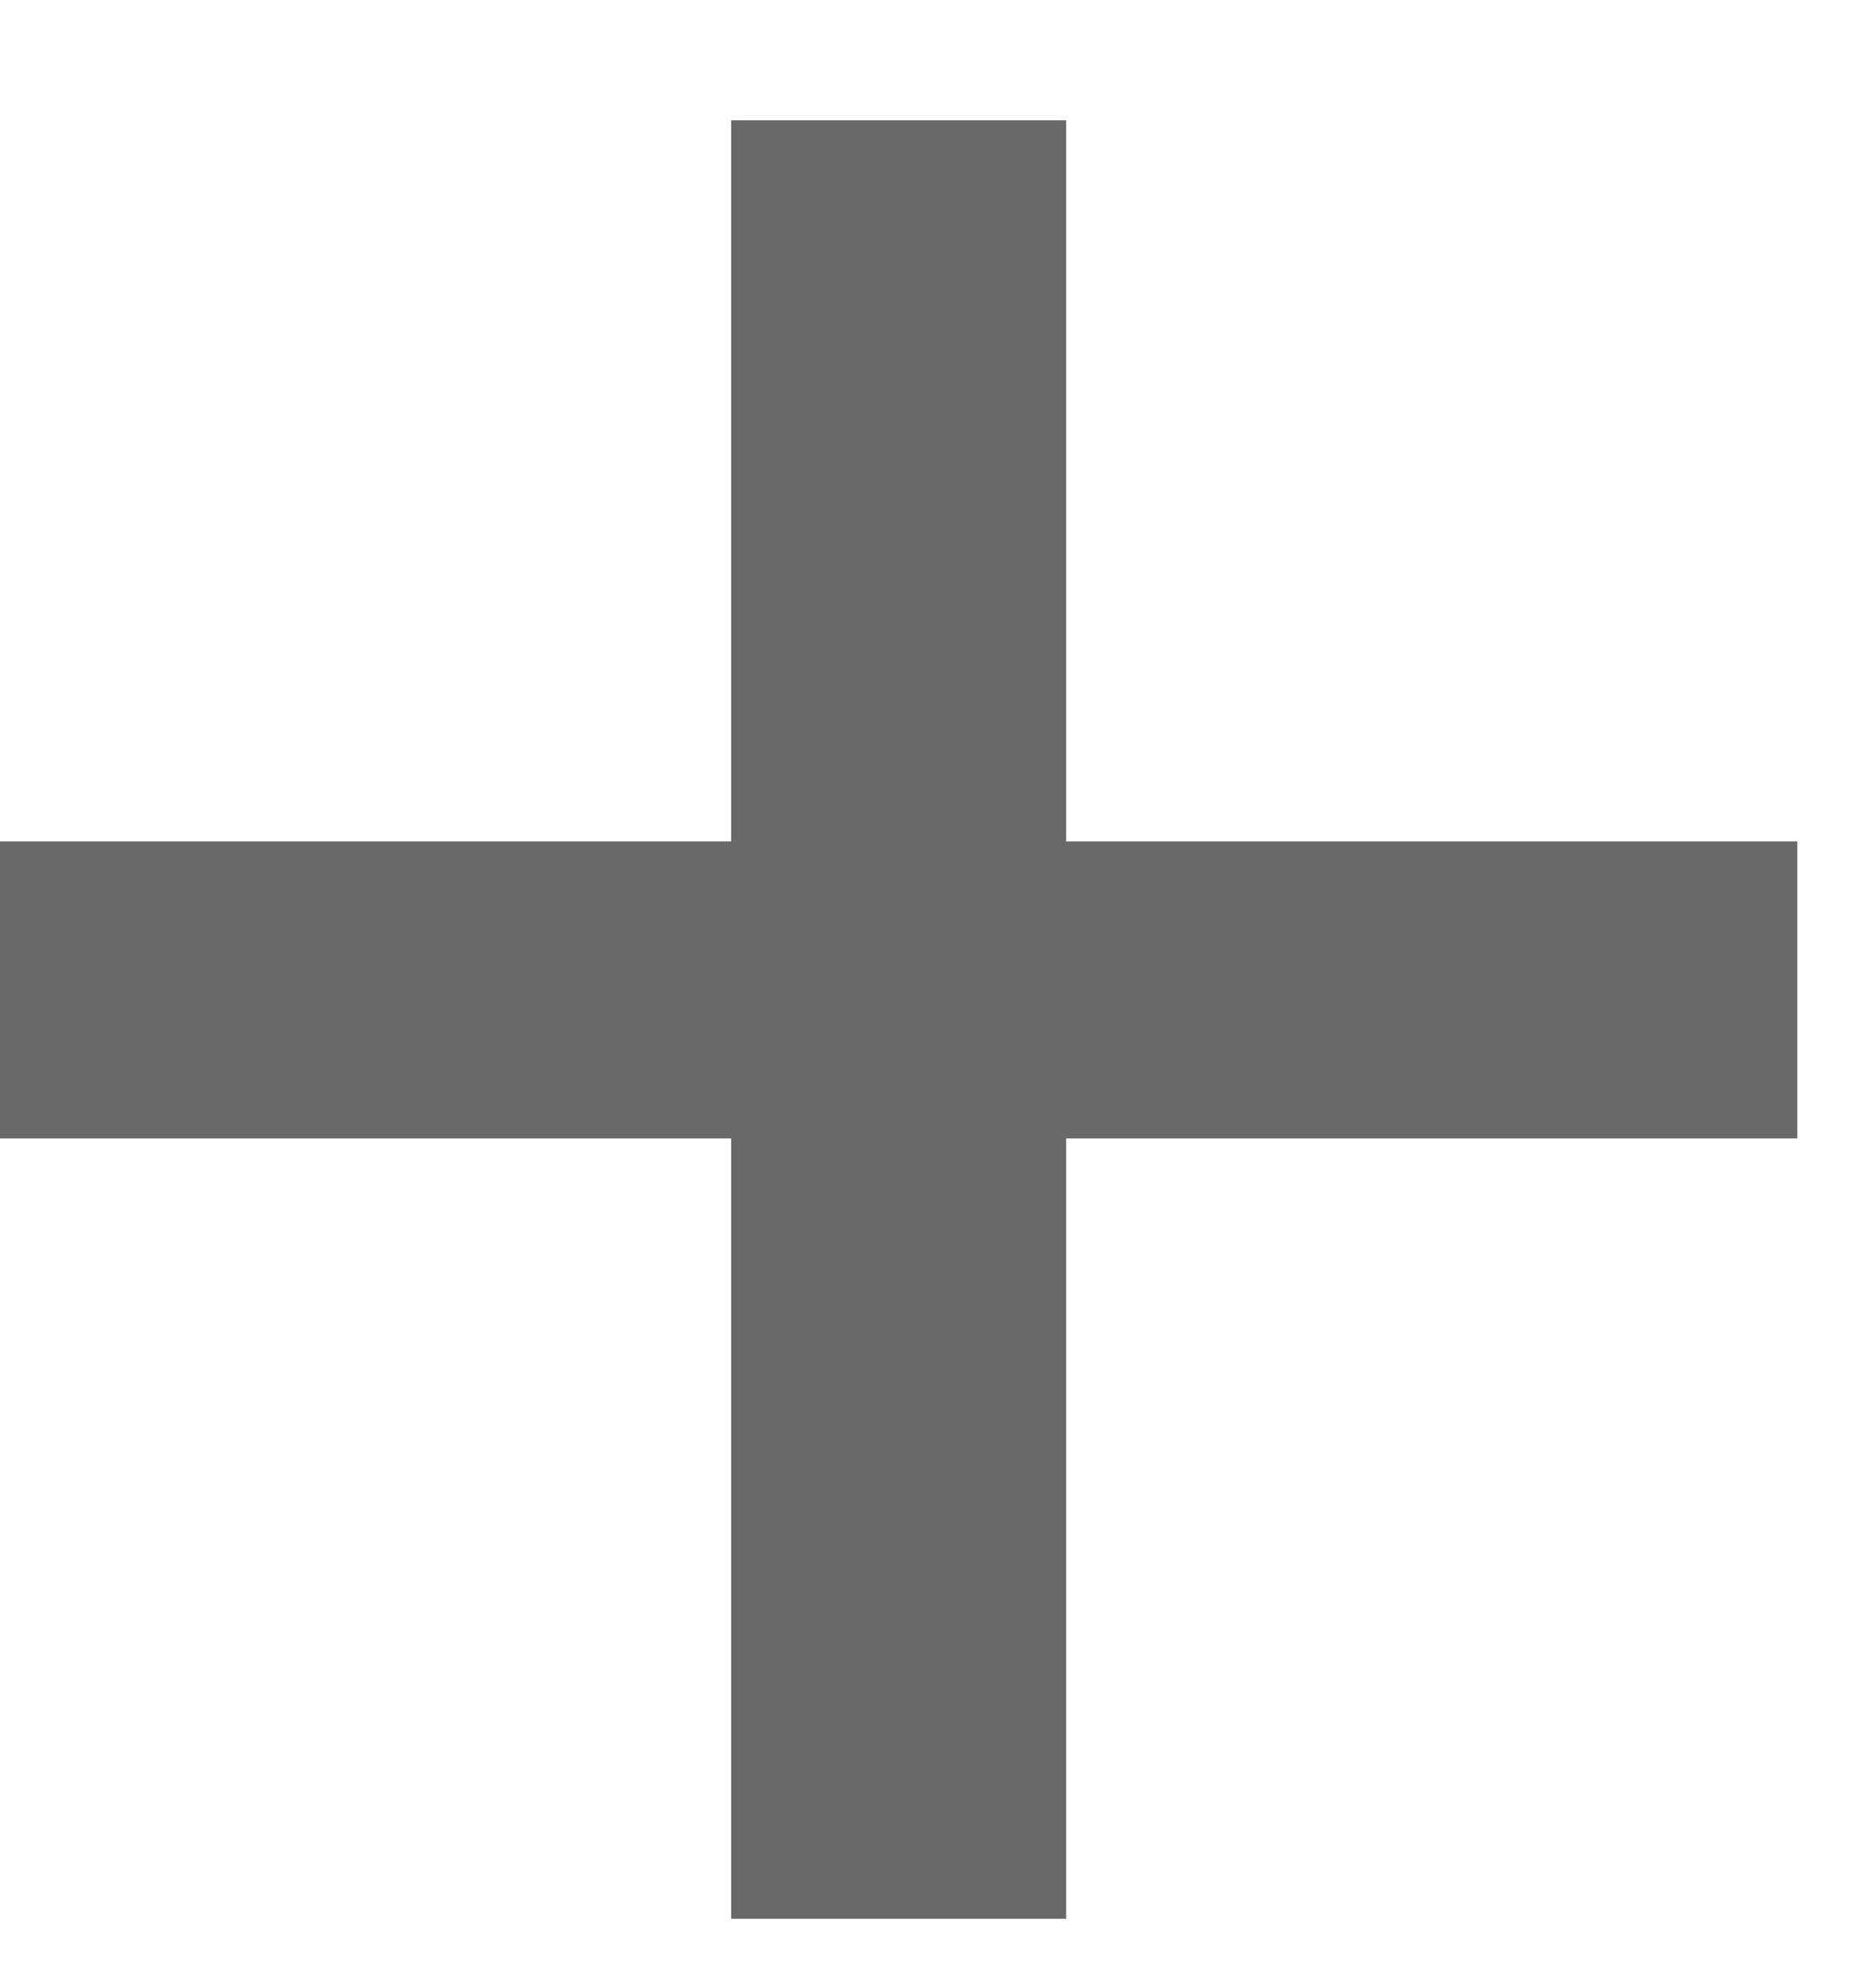 <svg width="14" height="15" viewBox="0 0 14 15" fill="none" xmlns="http://www.w3.org/2000/svg">
<path d="M8.051 6.35H13.572V8.591H8.051V14.48H5.521V8.591H0V6.35H5.521V0.908H8.051V6.35Z" fill="#696969"/>
</svg>
